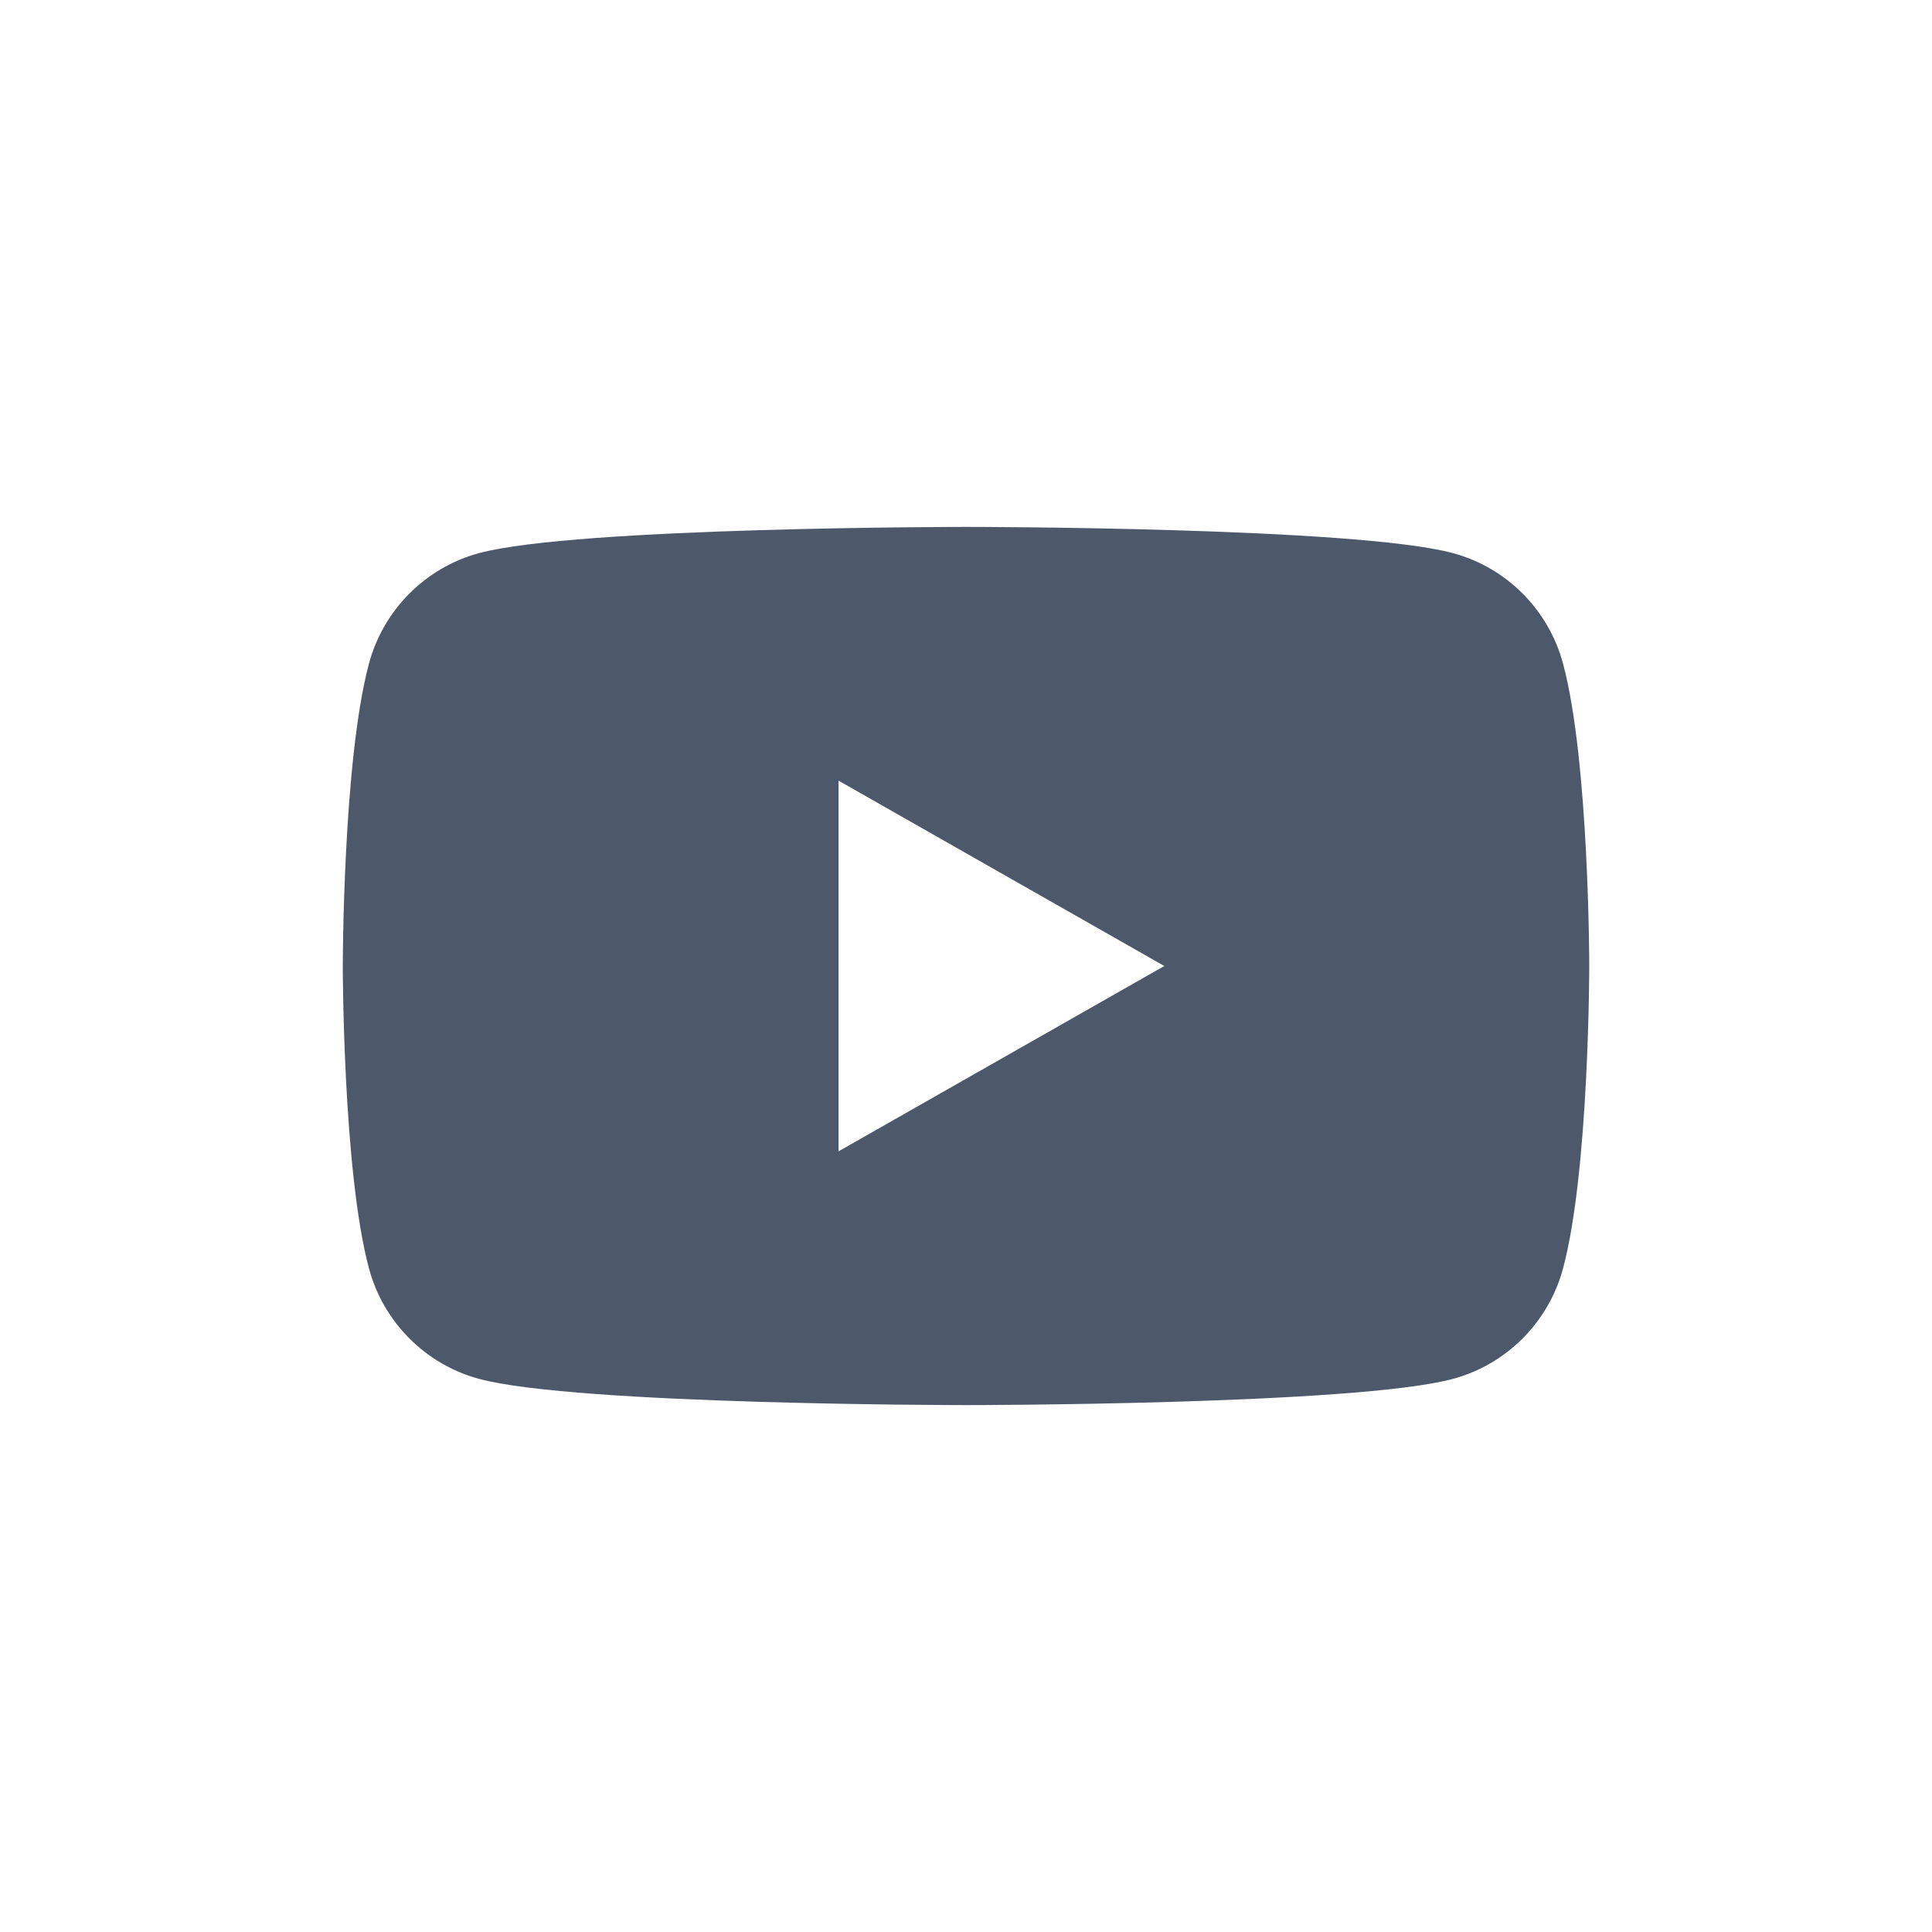 <svg width="44" height="44" viewBox="0 0 44 44" fill="none" xmlns="http://www.w3.org/2000/svg">
<path d="M35.6 15.123C35.274 13.893 34.312 12.926 33.09 12.597C30.878 12 22 12 22 12C22 12 13.123 12 10.91 12.597C9.689 12.926 8.726 13.893 8.4 15.123C7.807 17.352 7.807 22 7.807 22C7.807 22 7.807 26.648 8.4 28.877C8.726 30.107 9.689 31.074 10.91 31.403C13.124 32 22 32 22 32C22 32 30.878 32 33.09 31.403C34.312 31.074 35.274 30.107 35.6 28.877C36.194 26.65 36.194 22 36.194 22C36.194 22 36.194 17.352 35.6 15.123ZM19.097 26.221V17.779L26.516 22L19.097 26.221Z" fill="#4D596A"/>
</svg>
